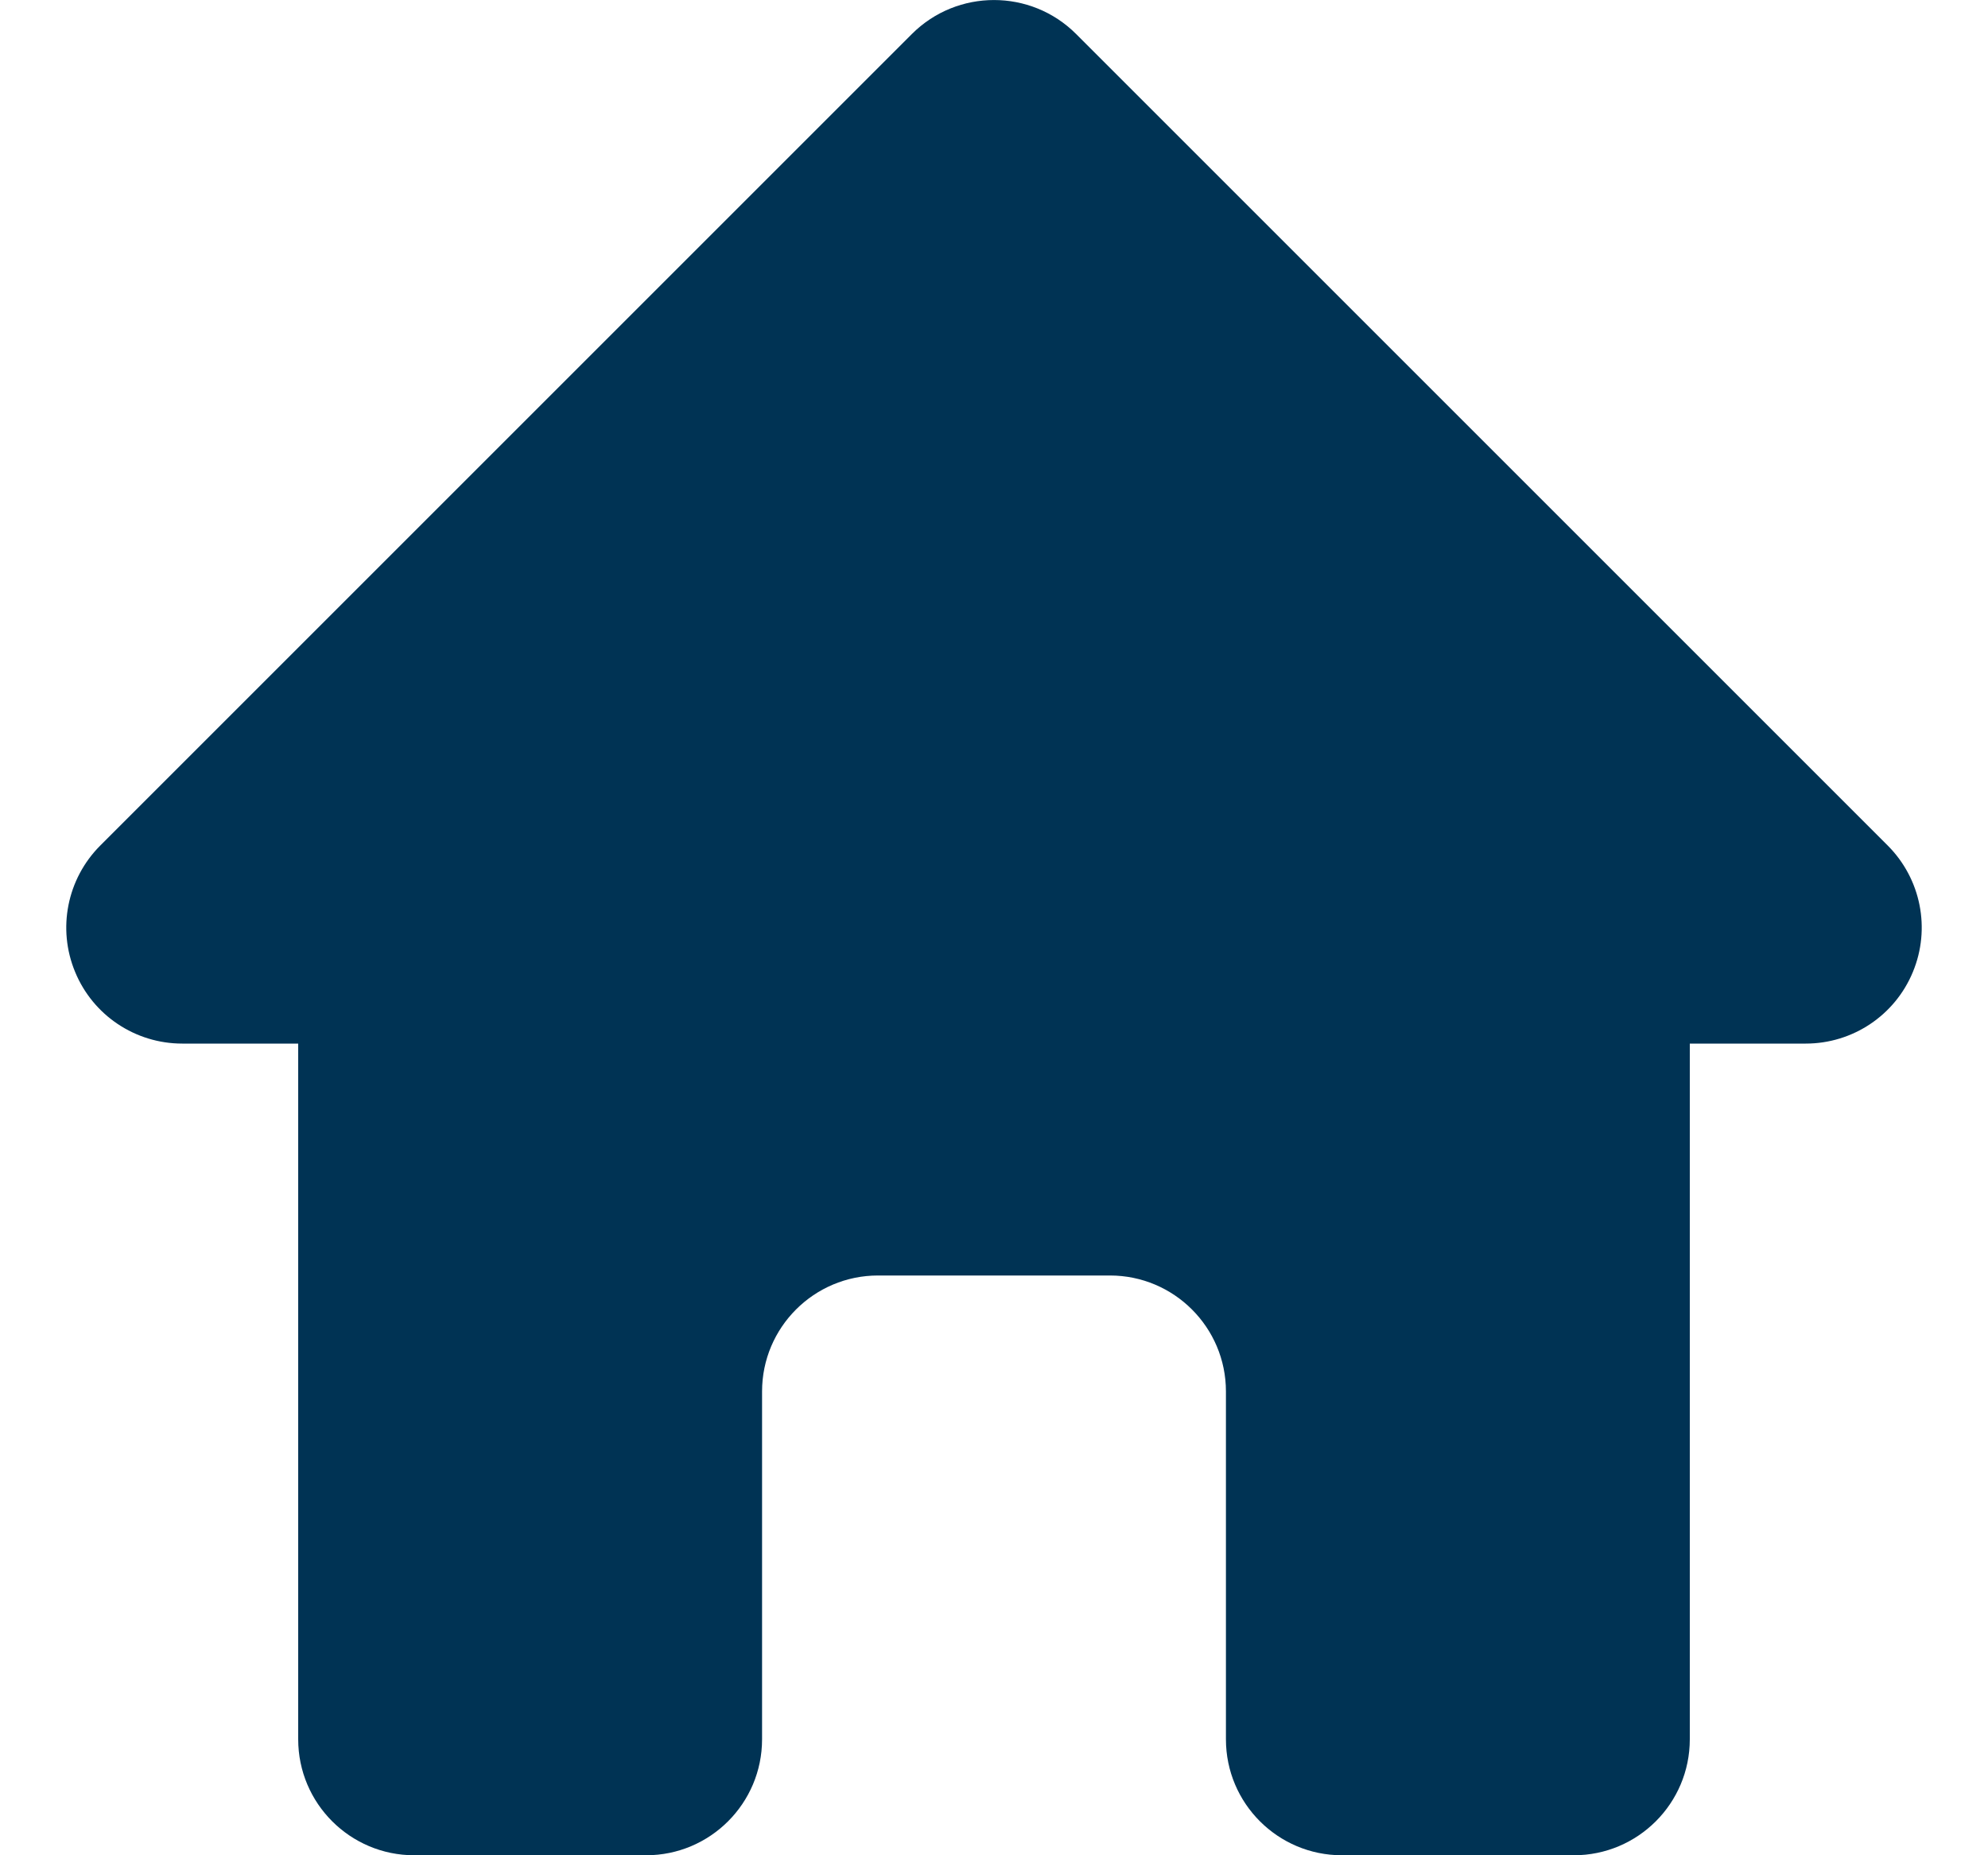 <svg width="15" height="14" viewBox="0 0 15 14" fill="none" xmlns="http://www.w3.org/2000/svg">
<path fill-rule="evenodd" clip-rule="evenodd" d="M6.881 0.256C7.223 -0.085 7.777 -0.085 8.119 0.256L14.244 6.381C14.494 6.632 14.569 7.008 14.433 7.335C14.298 7.662 13.979 7.875 13.625 7.875H12.75V13.125C12.75 13.608 12.358 14 11.875 14H10.125C9.642 14 9.25 13.608 9.25 13.125V10.5C9.25 10.017 8.858 9.625 8.375 9.625H6.625C6.142 9.625 5.75 10.017 5.75 10.5V13.125C5.75 13.608 5.358 14 4.875 14H3.125C2.642 14 2.25 13.608 2.25 13.125V7.875H1.375C1.021 7.875 0.702 7.662 0.567 7.335C0.431 7.008 0.506 6.632 0.756 6.381L6.881 0.256Z" fill="#003354"/>
</svg>
